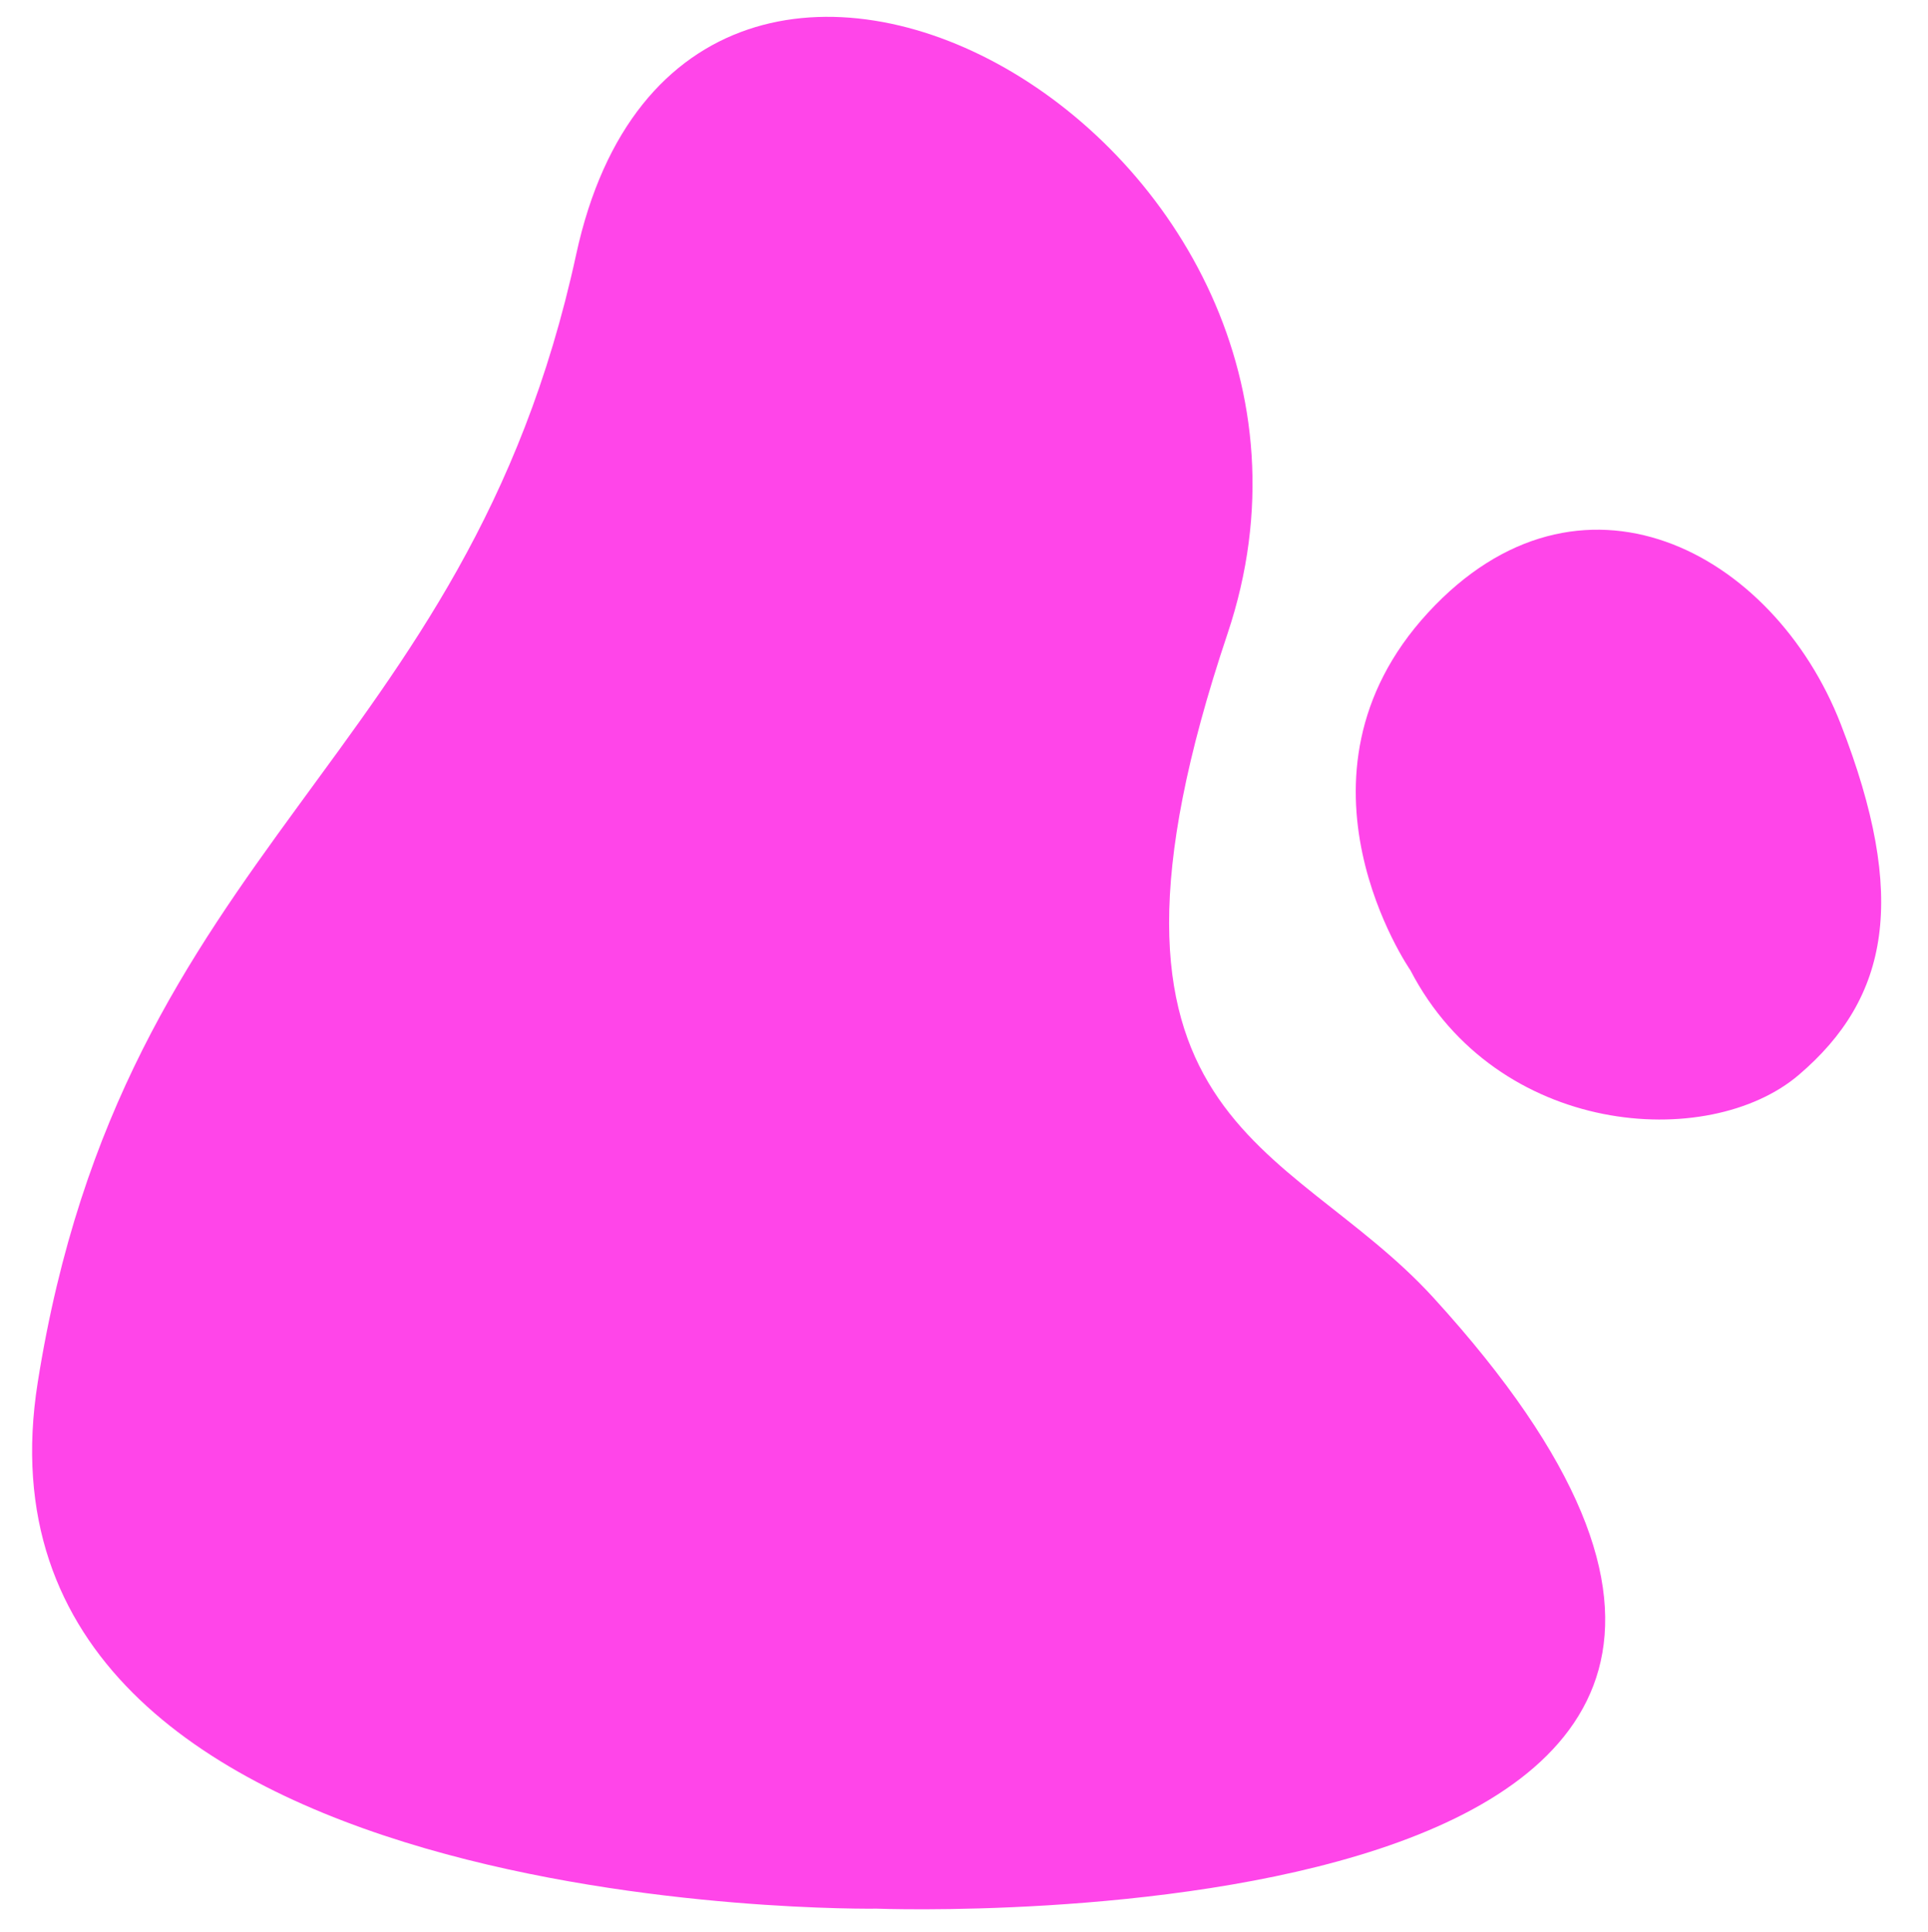 <svg width="478" height="479" viewBox="0 0 478 479" fill="none" xmlns="http://www.w3.org/2000/svg">
<path d="M217.392 473.173C217.392 473.173 503.557 484.105 355.407 321.729C319.044 281.874 263.224 279.532 304.32 157.147C345.417 34.762 170.196 -63.132 142.848 63.08C115.499 189.291 30.602 208.691 9.351 342.723C-11.9 476.755 217.392 473.173 217.392 473.173Z" fill="#FF45E9"/>
<path d="M456.37 179.509C439.621 136.508 391.532 111.118 354.009 151.925C316.486 192.731 349.671 240.529 349.671 240.529C371.094 281.832 423.571 285.559 445.962 266.477C468.353 247.395 473.119 222.509 456.37 179.509Z" fill="#FF45E9"/>
</svg>
